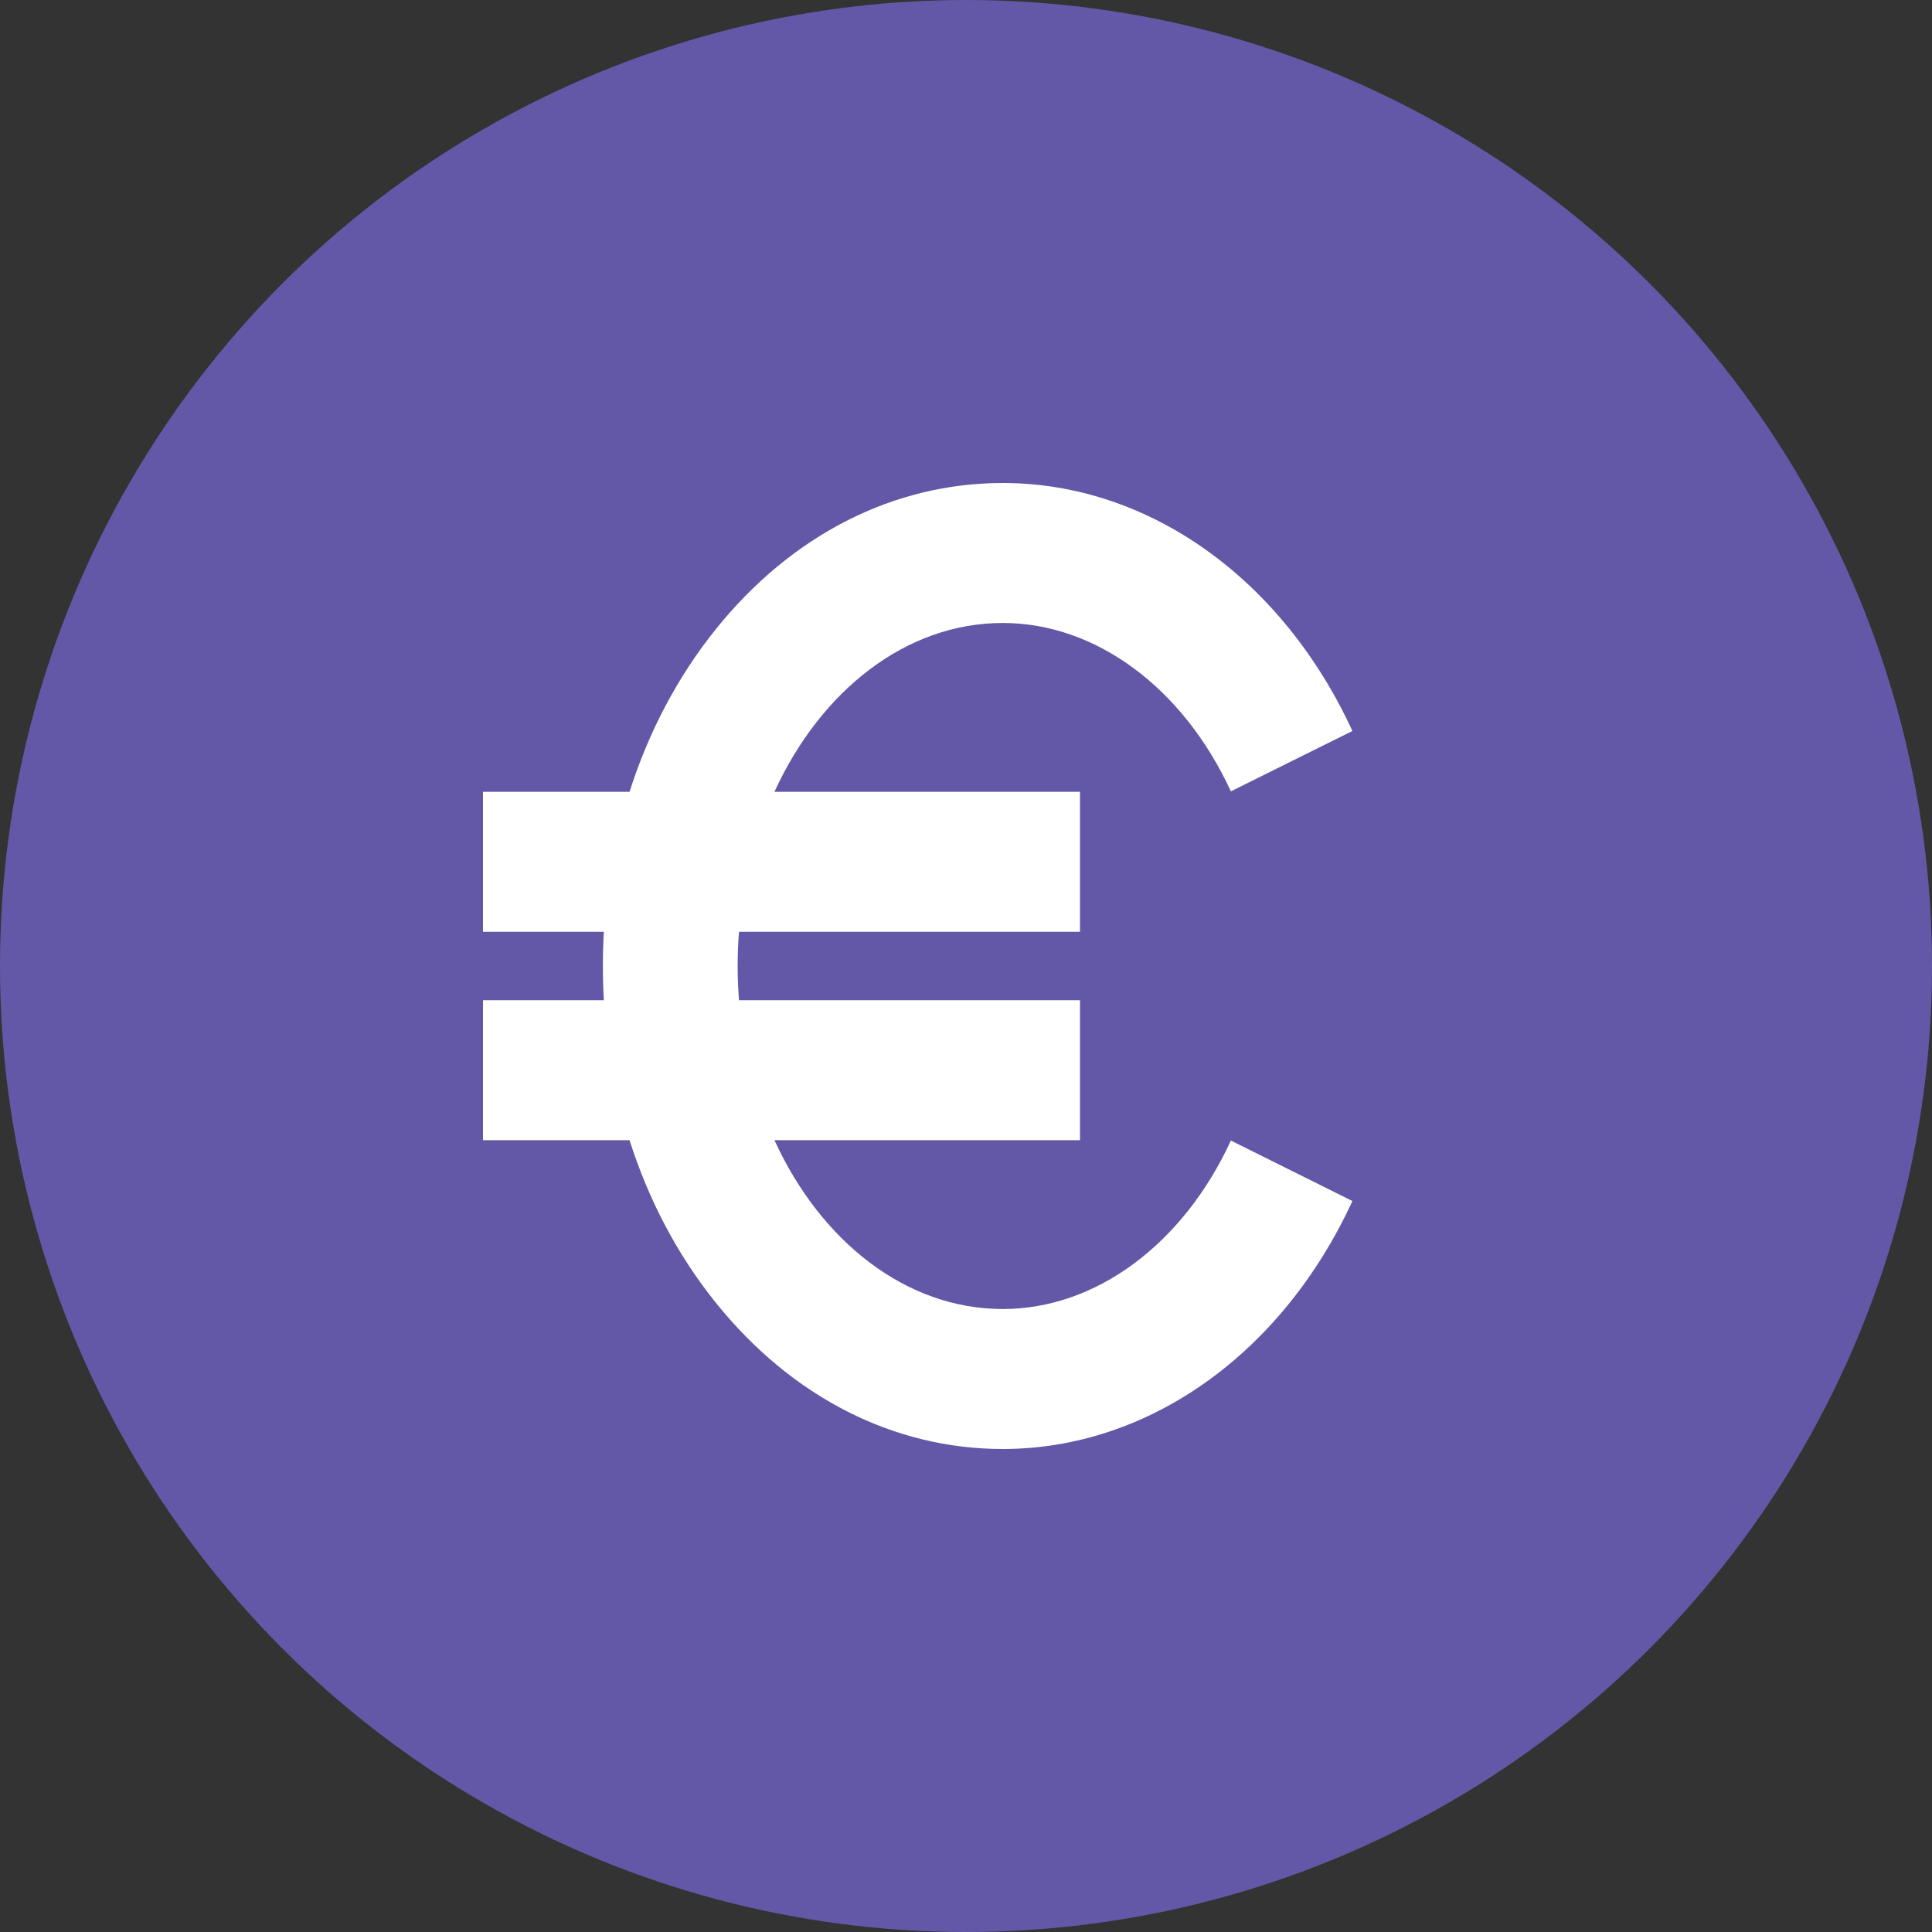 <svg width="20" height="20" viewBox="0 0 20 20" fill="none" xmlns="http://www.w3.org/2000/svg">
<rect x="0" y="0" width="20" height="20" fill="#333333" stroke="none"/>
<circle cx="10" cy="10" r="10" fill="#6358A7"/>
<path d="M10.381 13.551C9.376 13.551 8.495 12.848 8.017 11.803H11.18V10.354H7.65C7.641 10.237 7.636 10.12 7.636 10C7.636 9.881 7.641 9.762 7.65 9.646H11.18V8.197H8.017C8.495 7.152 9.376 6.449 10.381 6.449C11.342 6.449 12.246 7.117 12.742 8.192L14 7.567C13.27 5.983 11.884 5 10.381 5C9.251 5 8.197 5.536 7.412 6.511C7.017 7.002 6.715 7.574 6.517 8.197H5V9.646H6.251C6.244 9.763 6.241 9.882 6.241 10C6.241 10.119 6.244 10.236 6.251 10.354H5V11.803H6.517C6.715 12.426 7.017 12.998 7.412 13.488C8.197 14.463 9.251 15 10.381 15C11.884 15 13.27 14.017 14 12.433L12.742 11.807C12.246 12.883 11.342 13.551 10.381 13.551Z" fill="white"/>
</svg>
